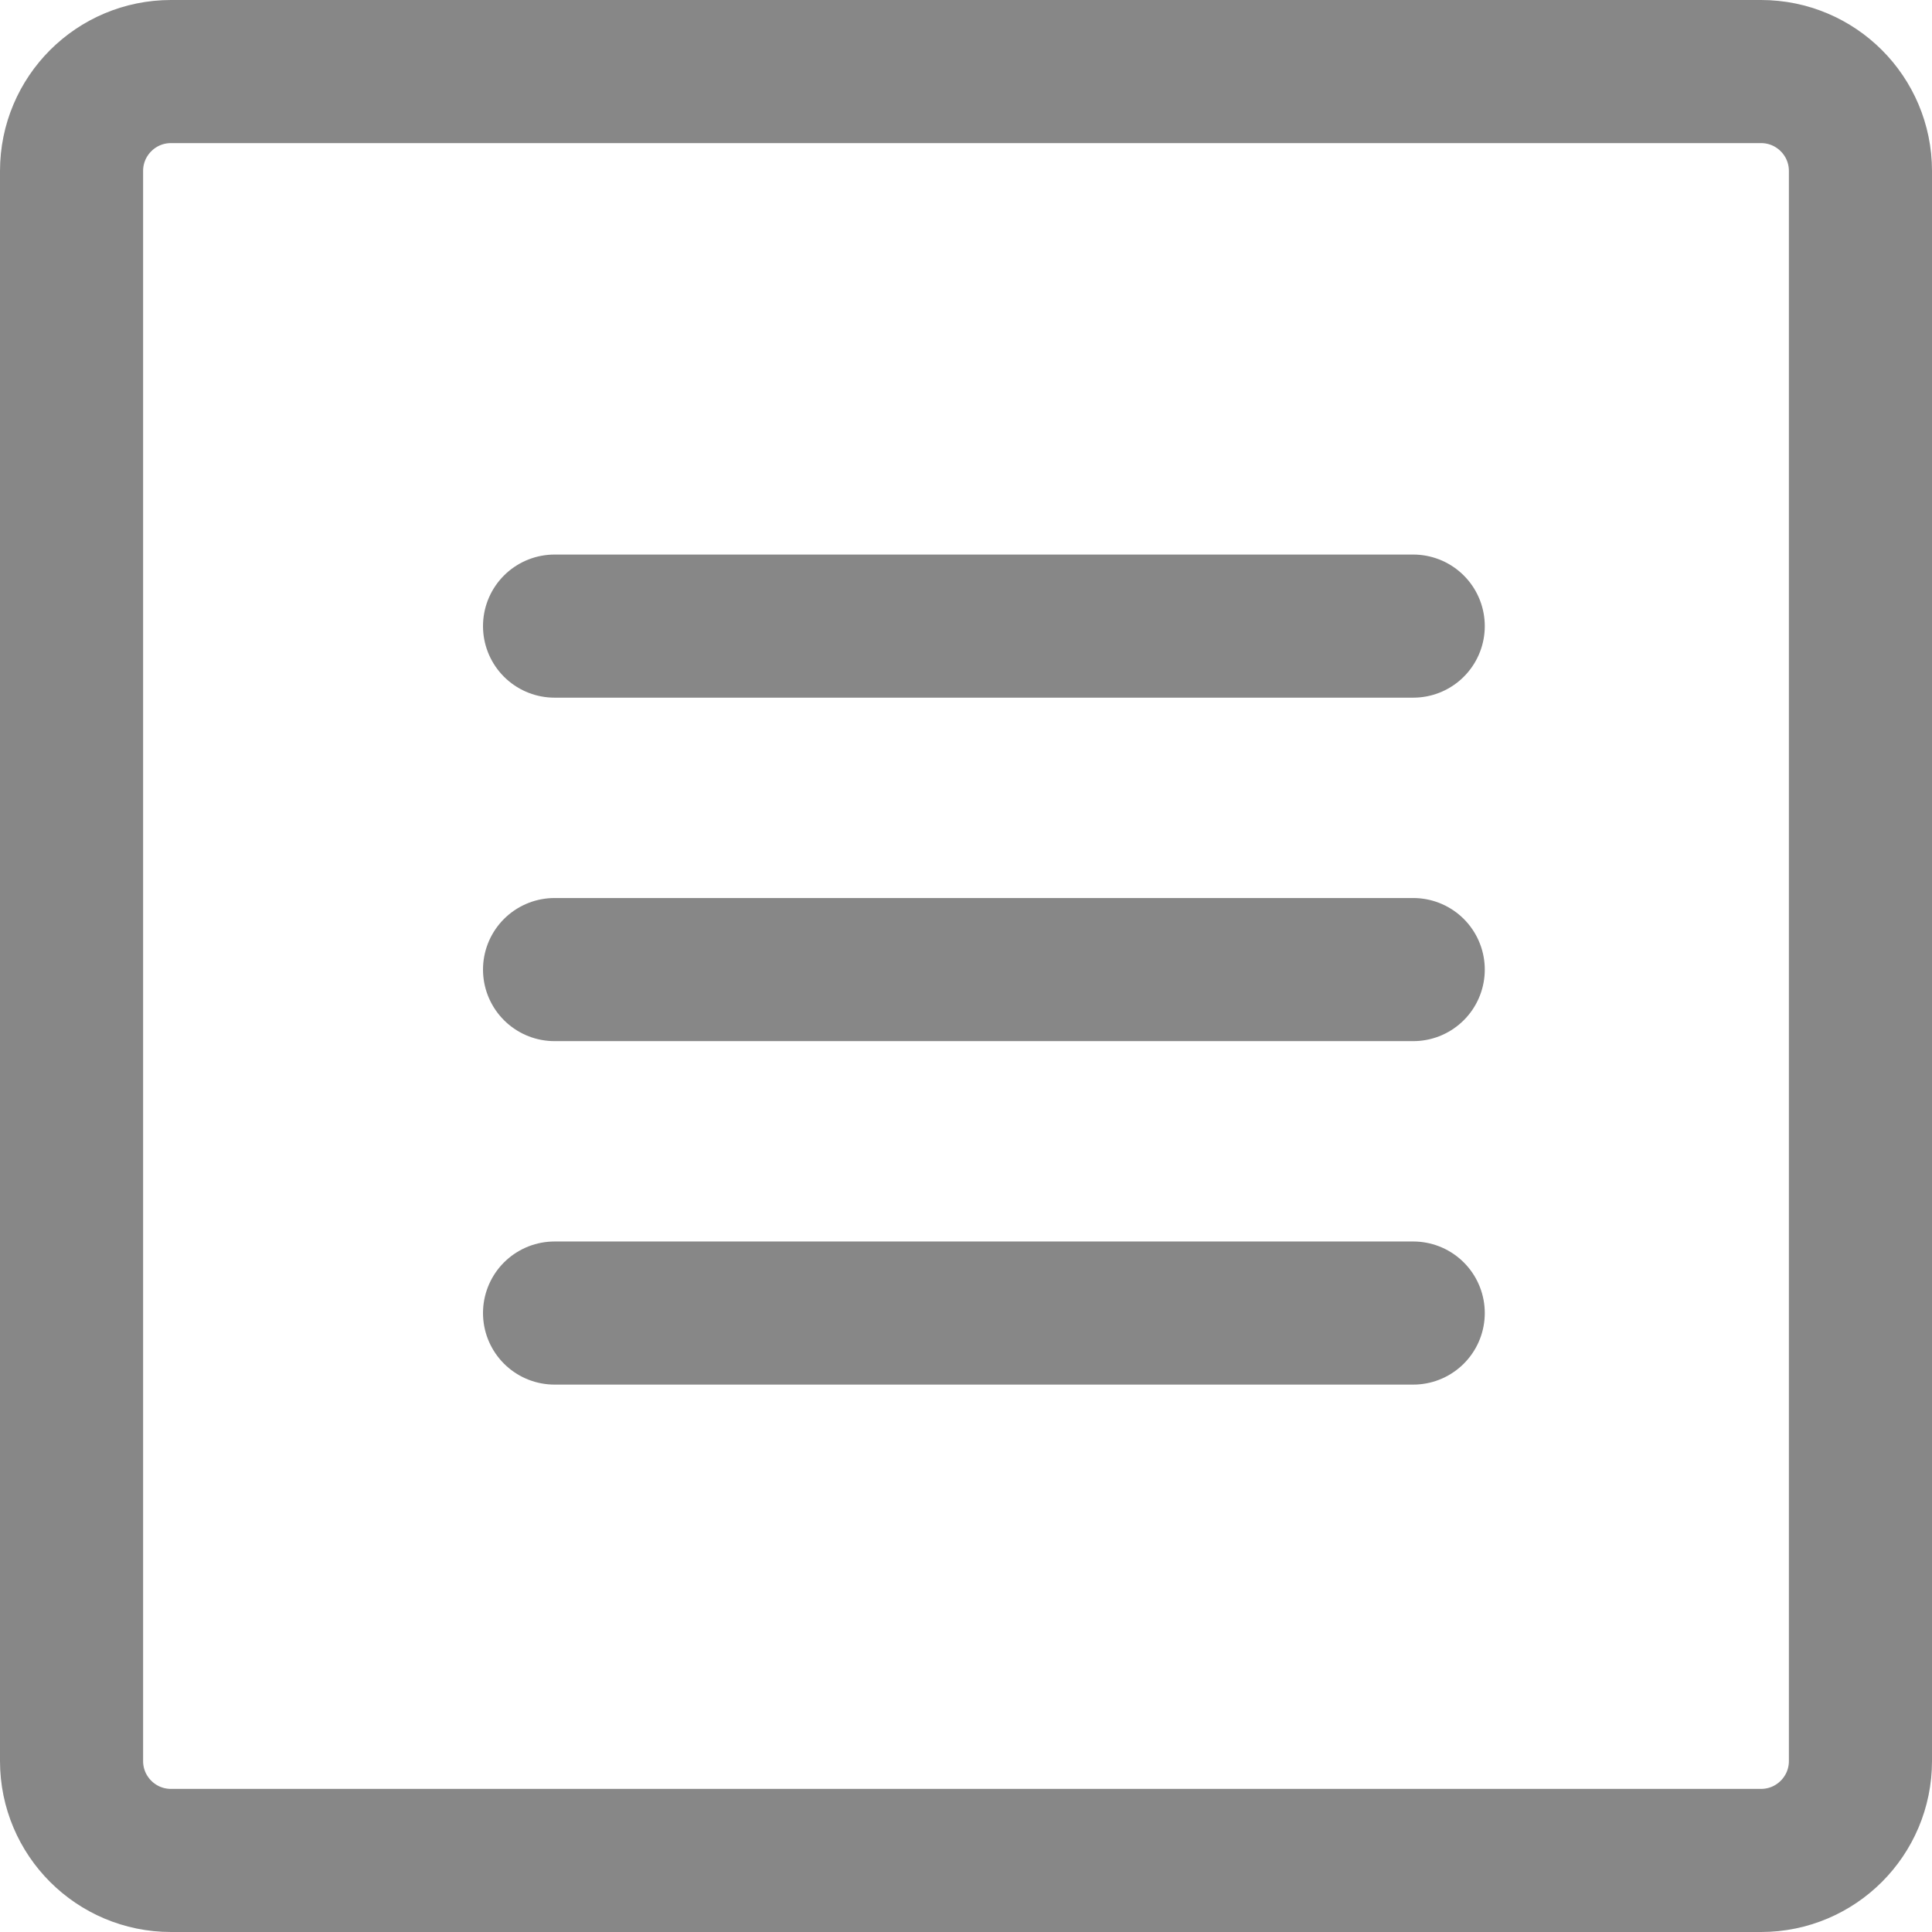 <svg width="27" height="27" viewBox="0 0 27 27" fill="none" xmlns="http://www.w3.org/2000/svg">
<path d="M24.611 1H2.389C1.622 1 1 1.622 1 2.389V24.611C1 25.378 1.622 26 2.389 26H24.611C25.378 26 26 25.378 26 24.611V2.389C26 1.622 25.378 1 24.611 1Z" stroke="#878787" stroke-width="2" stroke-linecap="round" stroke-linejoin="round"/>
<path d="M7.75 8.75H19.75M7.75 13.55H19.75M7.75 18.35H19.75" stroke="#878787" stroke-width="2" stroke-linecap="round" stroke-linejoin="round"/>
</svg>
